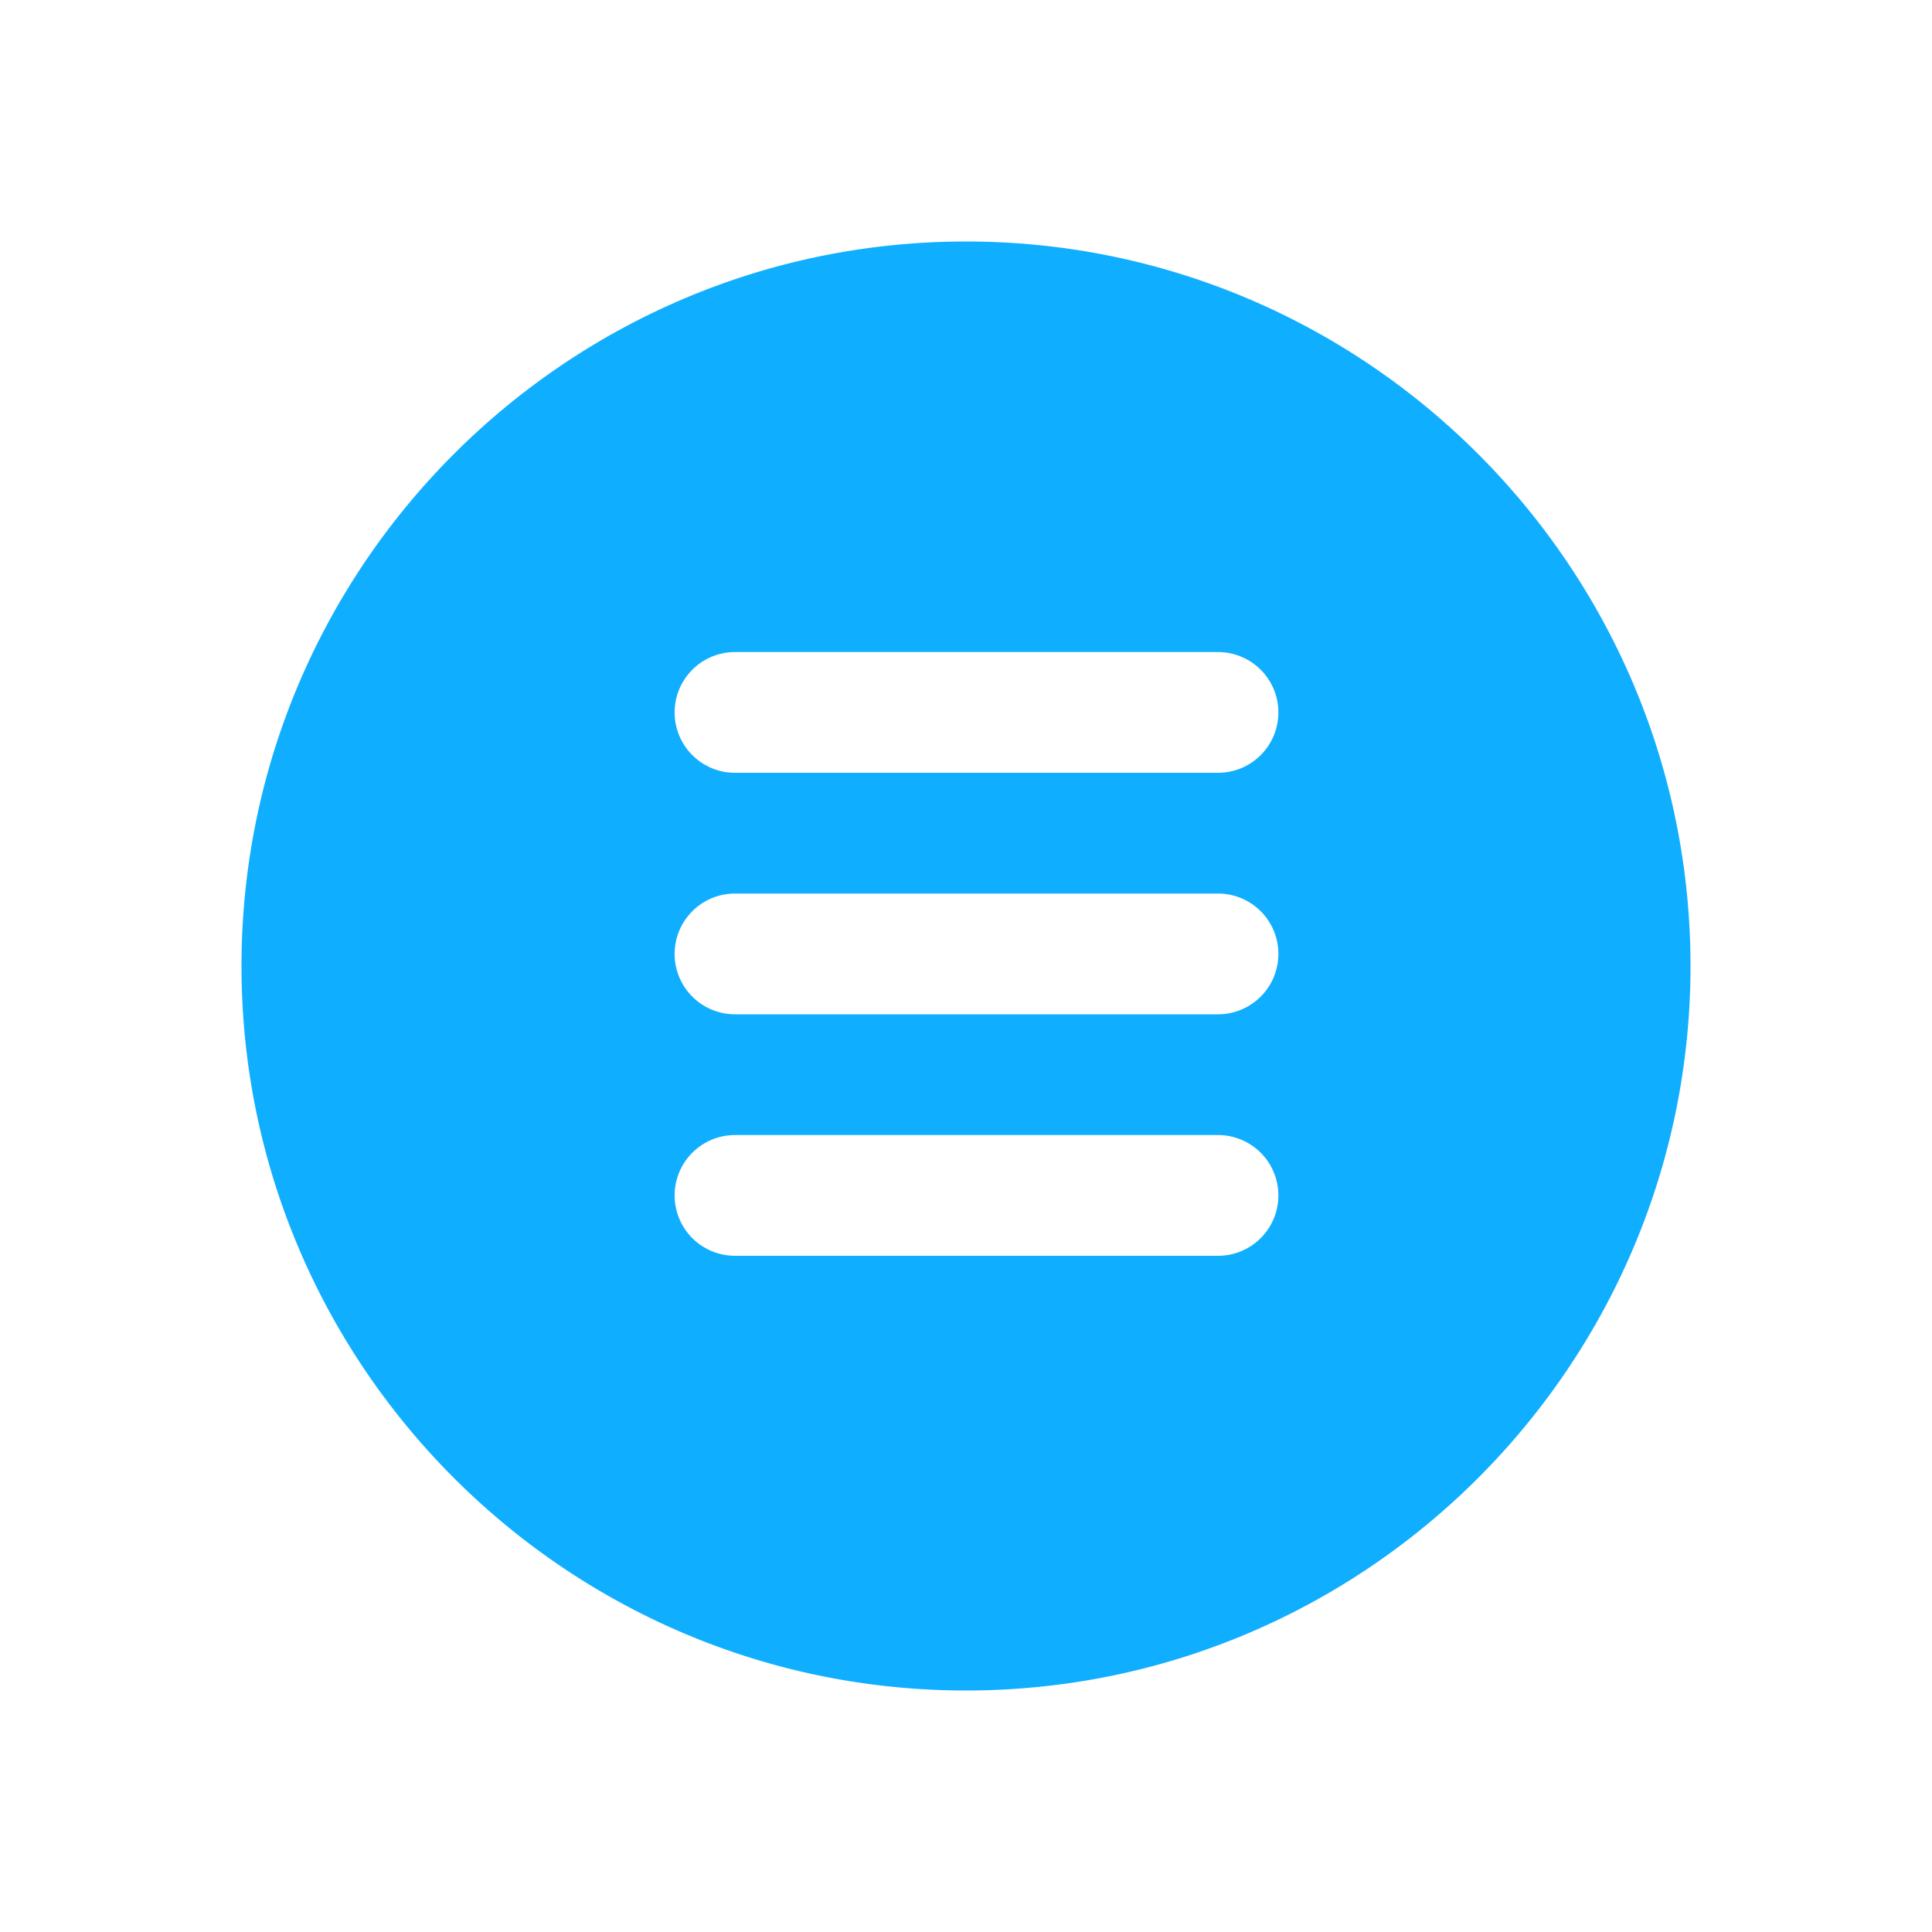<?xml version="1.0" standalone="no"?><!DOCTYPE svg PUBLIC "-//W3C//DTD SVG 1.1//EN" "http://www.w3.org/Graphics/SVG/1.1/DTD/svg11.dtd"><svg t="1519915290991" class="icon" style="" viewBox="0 0 1024 1024" version="1.1" xmlns="http://www.w3.org/2000/svg" p-id="4038" xmlns:xlink="http://www.w3.org/1999/xlink" width="128" height="128"><defs><style type="text/css"></style></defs><path d="M645.568 409.6h-256a32 32 0 0 1 0-64h256a32 32 0 1 1 0 64m0 128h-256a32 32 0 0 1 0-64h256a32 32 0 1 1 0 64m0 128h-256a32 32 0 0 1 0-64h256a32 32 0 1 1 0 64M512 128C300.288 128 128 300.256 128 512c0 211.712 172.288 384 384 384 211.744 0 384-172.288 384-384 0-211.744-172.256-384-384-384" p-id="4039" fill="#10AEFF"></path></svg>